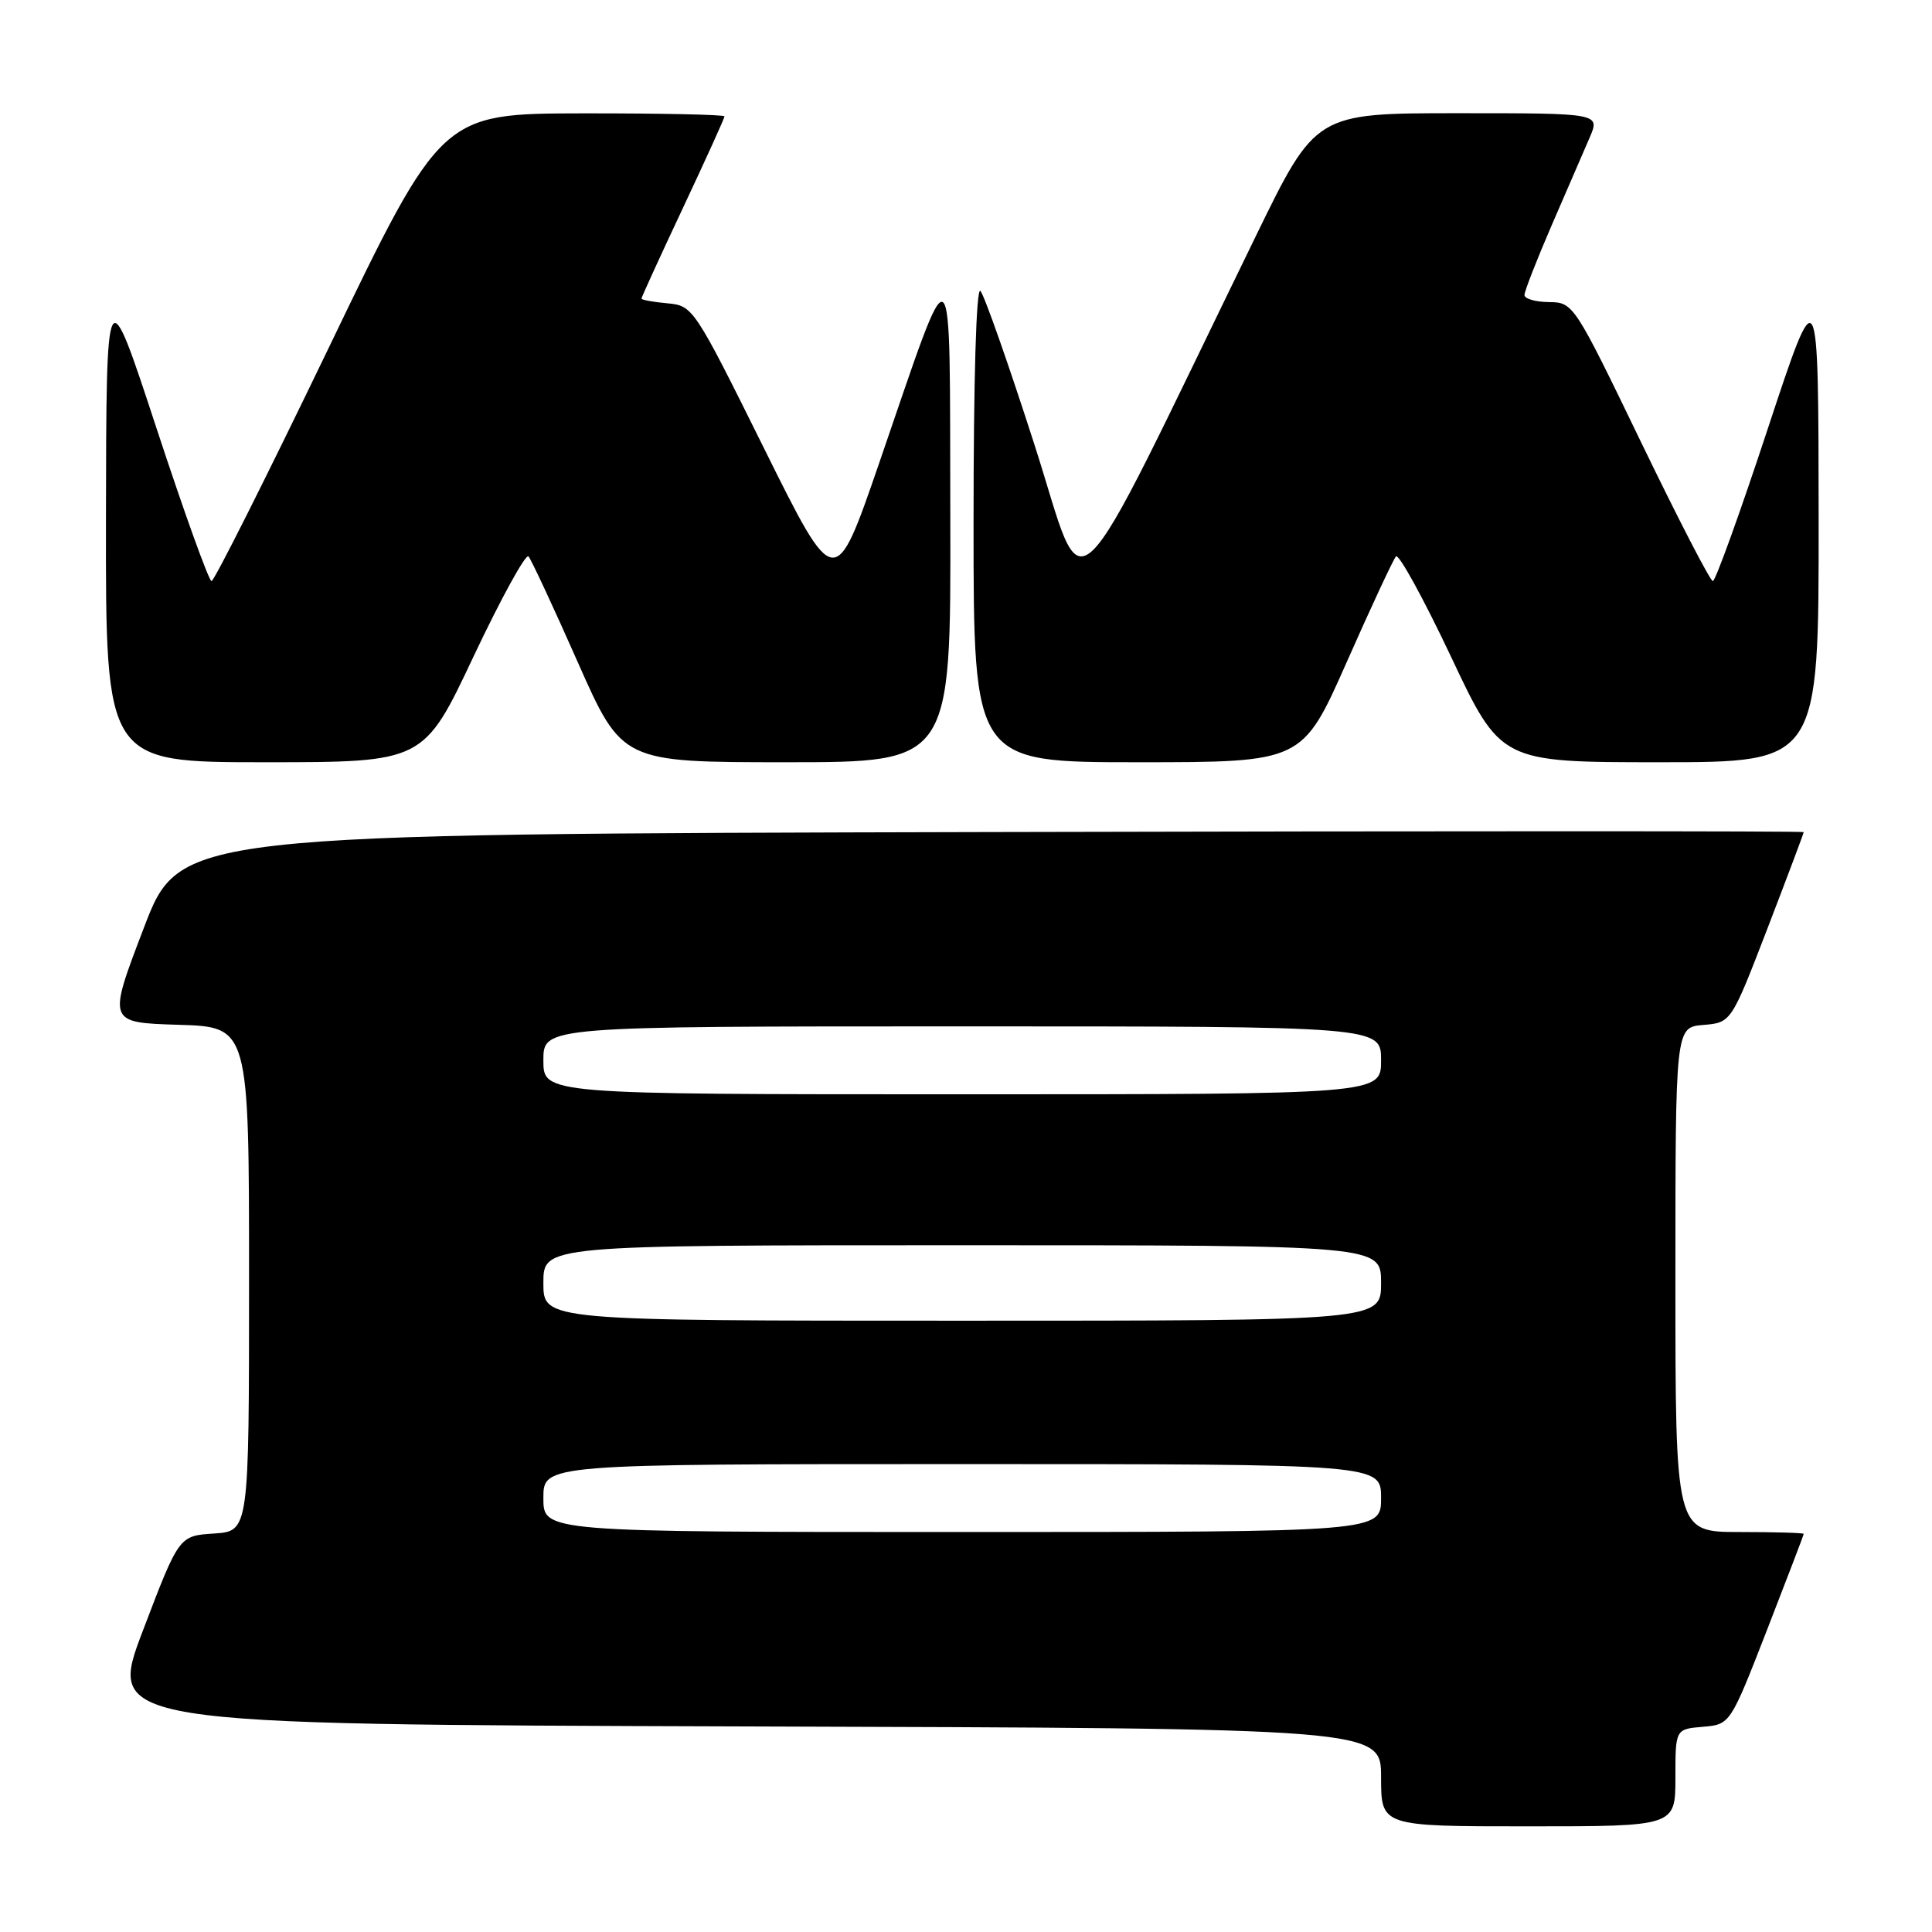 <?xml version="1.0" encoding="UTF-8" standalone="no"?>
<!DOCTYPE svg PUBLIC "-//W3C//DTD SVG 1.1//EN" "http://www.w3.org/Graphics/SVG/1.1/DTD/svg11.dtd" >
<svg xmlns="http://www.w3.org/2000/svg" xmlns:xlink="http://www.w3.org/1999/xlink" version="1.1" viewBox="0 0 256 256">
 <g >
 <path fill="currentColor"
d=" M 222.00 235.56 C 222.00 229.12 222.00 229.12 225.63 228.81 C 229.26 228.50 229.26 228.50 234.13 216.00 C 236.80 209.12 239.00 203.39 239.00 203.25 C 239.00 203.11 235.18 203.00 230.50 203.00 C 222.00 203.00 222.00 203.00 222.00 169.56 C 222.00 136.12 222.00 136.12 225.70 135.81 C 229.39 135.50 229.39 135.50 234.20 123.02 C 236.84 116.15 239.00 110.41 239.00 110.26 C 239.00 110.11 190.58 110.11 131.41 110.25 C 23.81 110.50 23.81 110.50 19.04 123.00 C 14.26 135.50 14.26 135.50 23.63 135.79 C 33.00 136.07 33.00 136.07 33.00 169.48 C 33.00 202.89 33.00 202.89 28.36 203.20 C 23.72 203.50 23.72 203.50 18.96 216.00 C 14.19 228.50 14.19 228.50 98.59 228.76 C 183.00 229.01 183.00 229.01 183.00 235.51 C 183.00 242.00 183.00 242.00 202.50 242.00 C 222.00 242.00 222.00 242.00 222.00 235.56 Z  M 62.75 86.98 C 66.39 79.28 69.67 73.31 70.03 73.73 C 70.40 74.16 73.34 80.46 76.56 87.75 C 82.43 101.00 82.43 101.00 104.22 101.00 C 126.00 101.00 126.00 101.00 125.92 68.75 C 125.82 31.41 126.59 32.01 116.47 61.43 C 110.64 78.36 110.64 78.36 101.25 59.43 C 91.97 40.72 91.82 40.50 88.43 40.19 C 86.54 40.02 85.00 39.74 85.00 39.56 C 85.00 39.39 87.47 33.98 90.50 27.54 C 93.52 21.11 96.00 15.65 96.00 15.42 C 96.00 15.19 87.56 15.01 77.25 15.02 C 58.50 15.05 58.50 15.05 43.59 46.02 C 35.38 63.06 28.38 77.00 28.03 77.00 C 27.68 77.00 24.40 67.89 20.74 56.75 C 14.09 36.50 14.09 36.50 14.04 68.75 C 14.00 101.00 14.00 101.00 35.07 101.00 C 56.14 101.00 56.14 101.00 62.75 86.98 Z  M 178.44 87.75 C 181.66 80.46 184.60 74.16 184.97 73.73 C 185.33 73.31 188.61 79.28 192.25 86.98 C 198.86 101.00 198.86 101.00 219.93 101.00 C 241.00 101.00 241.00 101.00 240.98 68.75 C 240.95 36.50 240.95 36.50 234.26 56.75 C 230.59 67.89 227.30 77.00 226.96 77.00 C 226.62 77.00 222.33 68.69 217.42 58.53 C 208.58 40.23 208.47 40.06 205.25 40.03 C 203.46 40.01 202.00 39.59 202.00 39.09 C 202.00 38.59 203.63 34.42 205.61 29.84 C 207.60 25.25 209.86 20.04 210.63 18.25 C 212.03 15.00 212.03 15.00 193.18 15.00 C 174.34 15.00 174.34 15.00 166.42 31.25 C 140.84 83.74 144.08 80.69 137.08 58.95 C 133.64 48.25 130.41 39.07 129.91 38.55 C 129.36 37.98 129.00 50.22 129.00 69.30 C 129.00 101.00 129.00 101.00 150.78 101.00 C 172.57 101.00 172.57 101.00 178.44 87.75 Z  M 72.00 198.50 C 72.00 194.00 72.00 194.00 127.50 194.00 C 183.00 194.00 183.00 194.00 183.00 198.50 C 183.00 203.00 183.00 203.00 127.50 203.00 C 72.00 203.00 72.00 203.00 72.00 198.50 Z  M 72.00 170.00 C 72.00 165.00 72.00 165.00 127.50 165.00 C 183.00 165.00 183.00 165.00 183.00 170.00 C 183.00 175.00 183.00 175.00 127.50 175.00 C 72.00 175.00 72.00 175.00 72.00 170.00 Z  M 72.00 140.50 C 72.00 136.00 72.00 136.00 127.50 136.00 C 183.00 136.00 183.00 136.00 183.00 140.50 C 183.00 145.00 183.00 145.00 127.50 145.00 C 72.00 145.00 72.00 145.00 72.00 140.50 Z "/>
</g>
</svg>